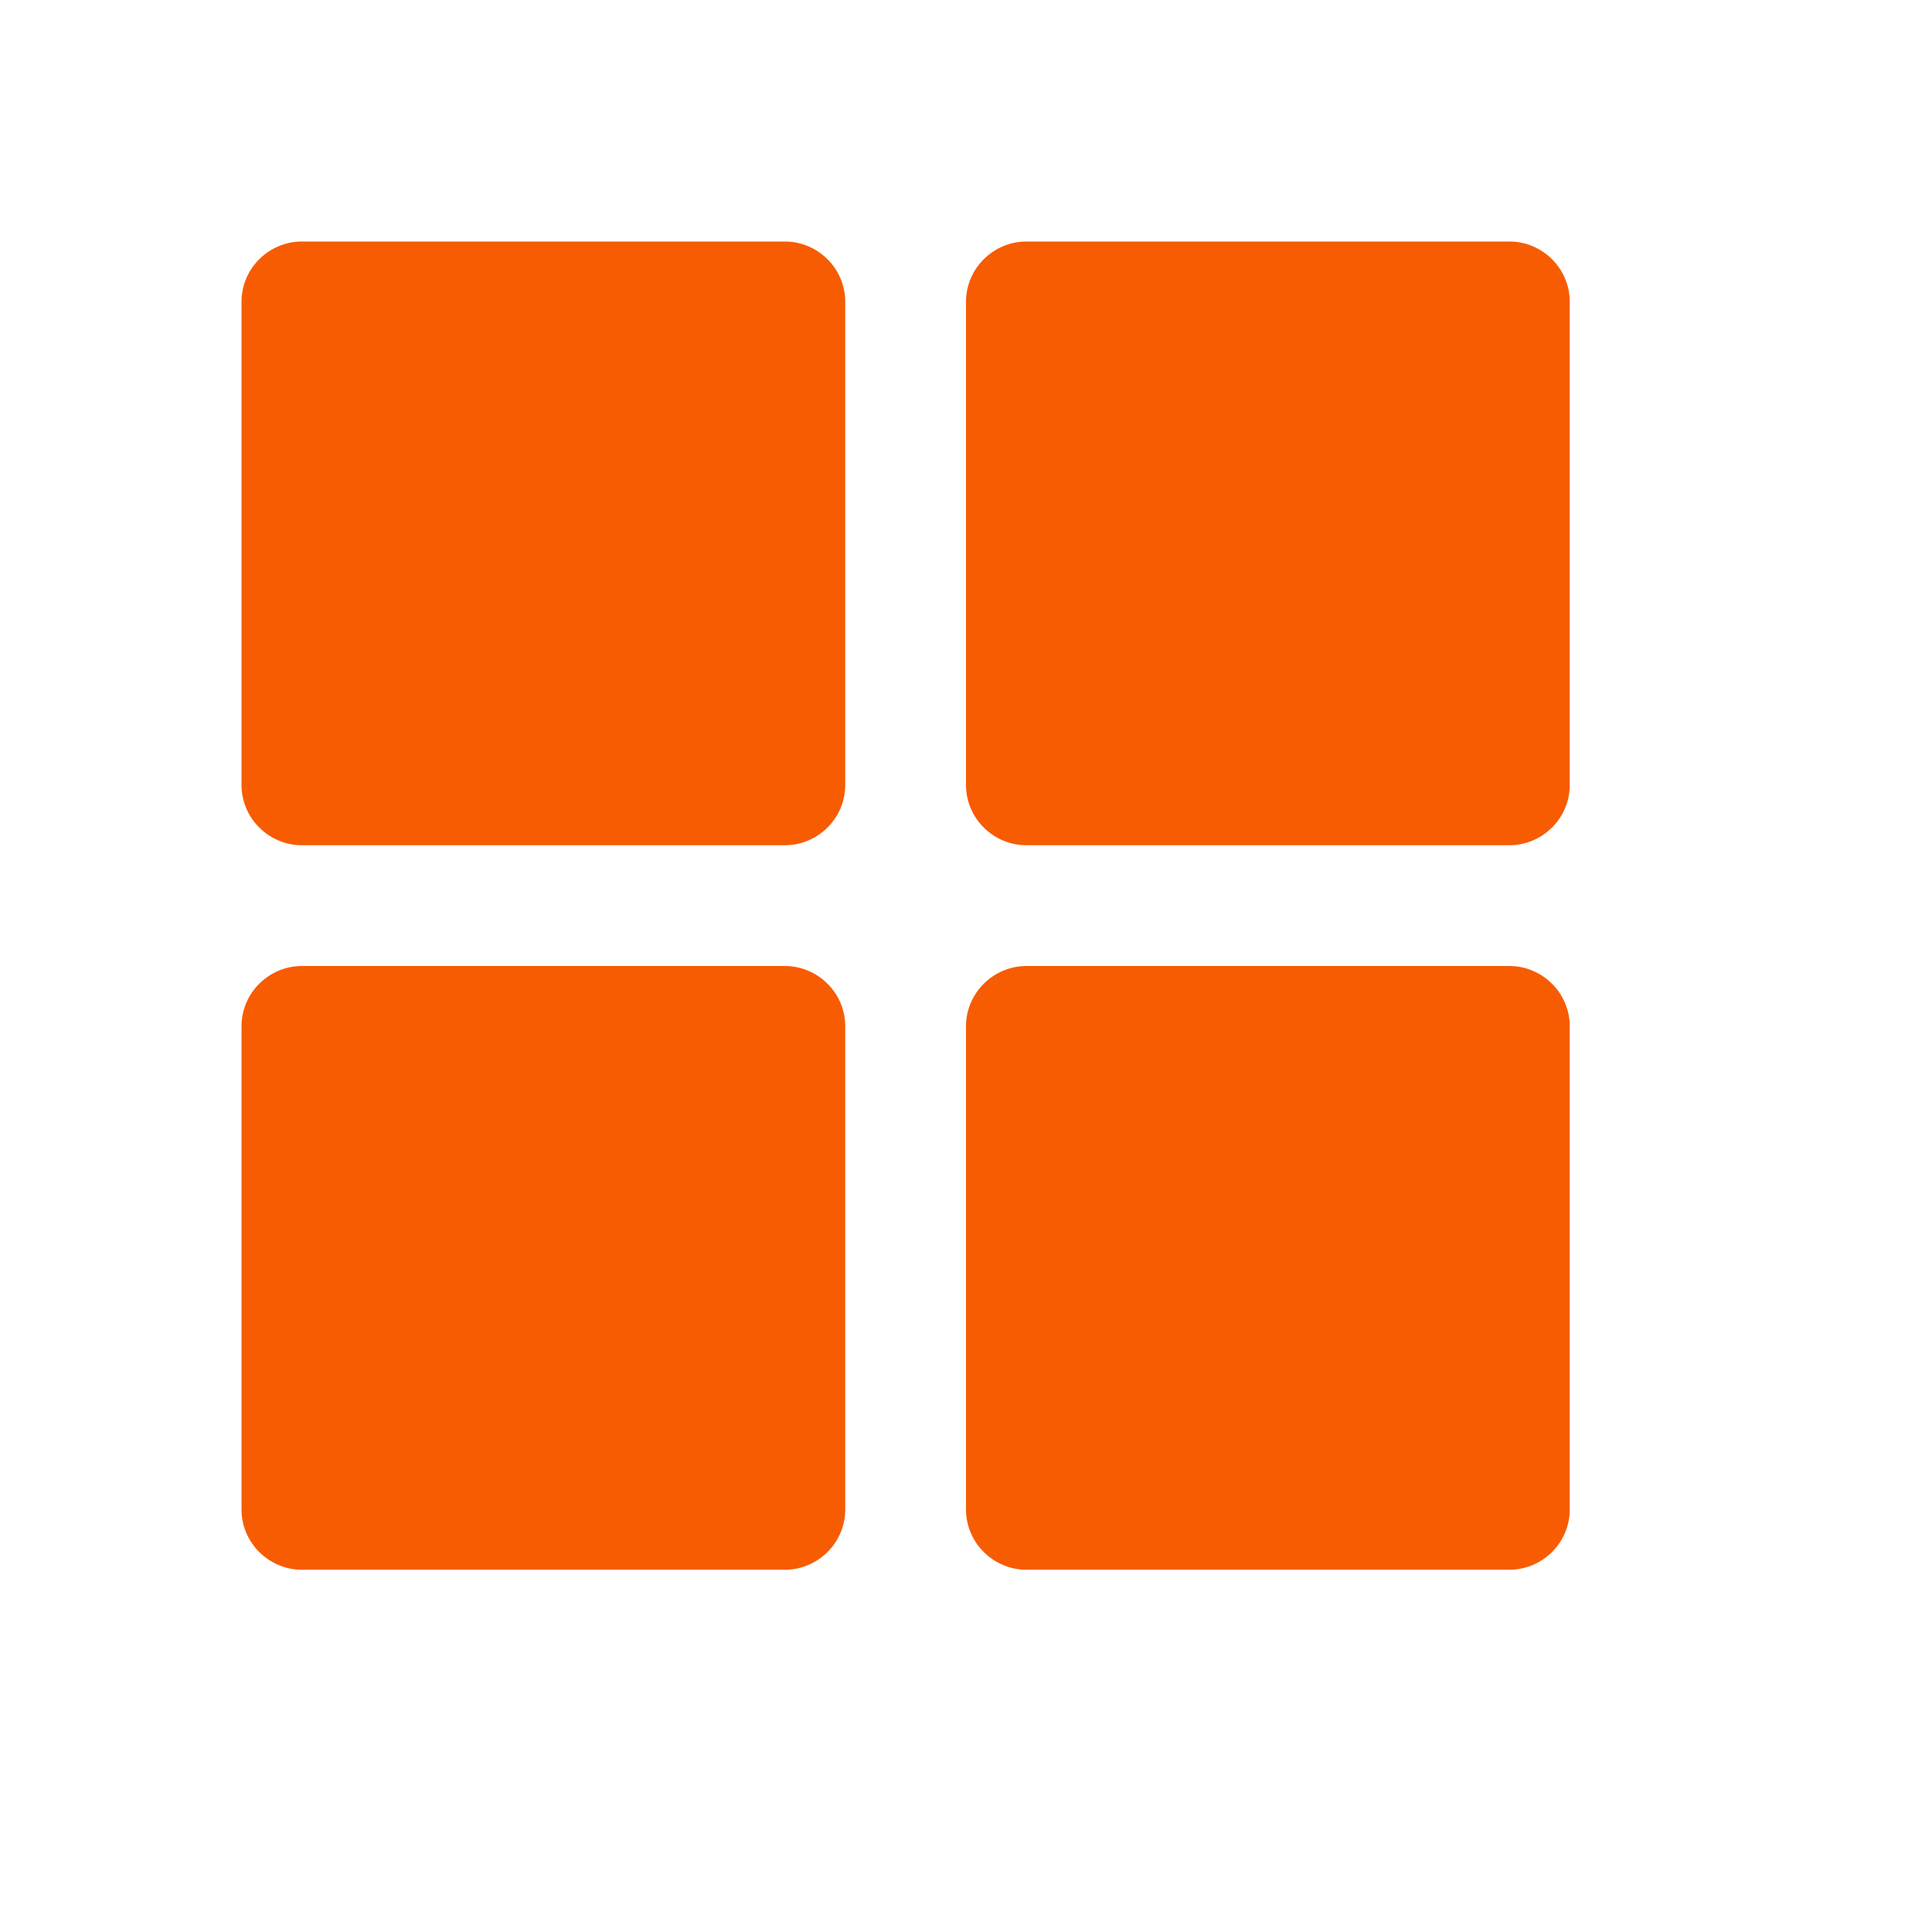<svg xmlns="http://www.w3.org/2000/svg" viewBox="0 0 16 16" width="16" height="16">
<cis-name>workspace</cis-name>
<cis-semantic>warning</cis-semantic>
<path fill-rule="evenodd" clip-rule="evenodd" fill="#F75C03" d="M13,2.5C13,2.22,12.77,2,12.5,2h-4C8.23,2,8,2.22,8,2.5v4
	C8,6.78,8.23,7,8.5,7h4C12.77,7,13,6.78,13,6.5V2.5z M13,8.5C13,8.22,12.77,8,12.5,8h-4C8.23,8,8,8.22,8,8.5v4
	C8,12.78,8.23,13,8.5,13h4c0.27,0,0.5-0.22,0.5-0.5V8.5z M7,2.5C7,2.22,6.77,2,6.5,2h-4C2.23,2,2,2.22,2,2.5v4C2,6.78,2.23,7,2.5,7
	h4C6.77,7,7,6.78,7,6.5V2.5z M7,8.5C7,8.22,6.77,8,6.5,8h-4C2.23,8,2,8.22,2,8.5v4C2,12.78,2.23,13,2.5,13h4C6.77,13,7,12.78,7,12.5
	V8.5z"/>
</svg>
